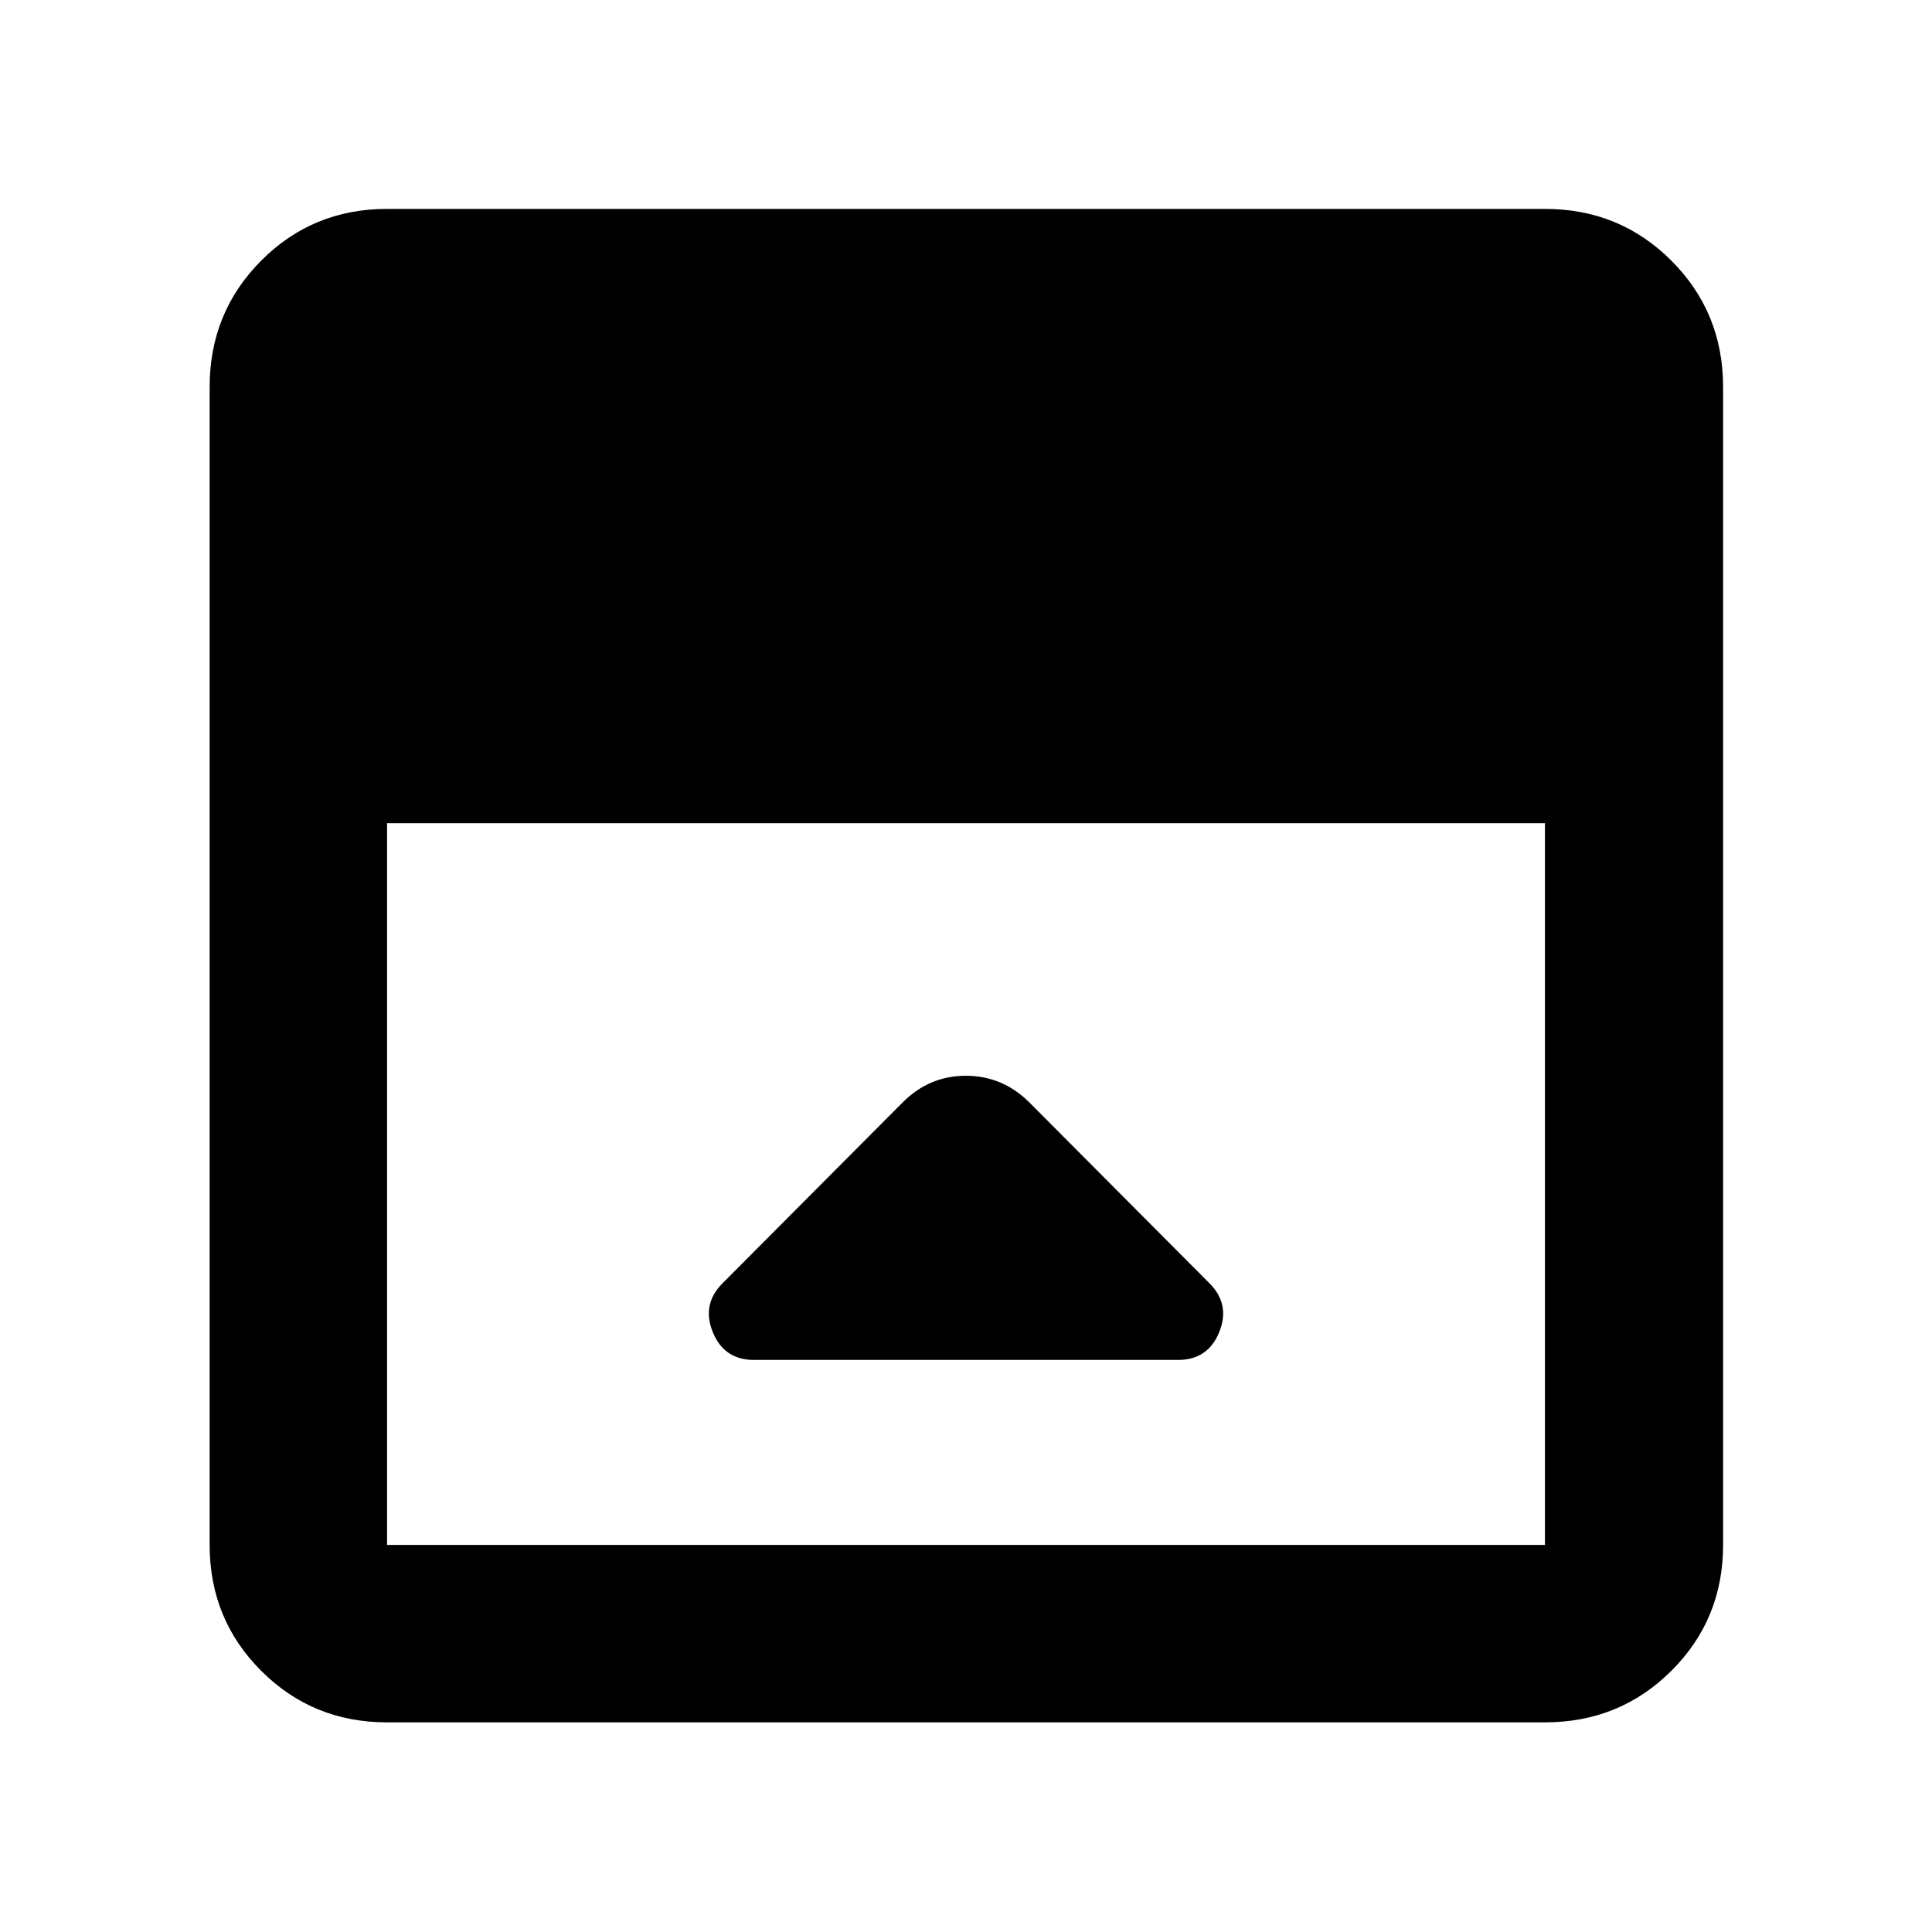 <svg xmlns="http://www.w3.org/2000/svg" height="40" viewBox="0 -960 960 960" width="40"><path d="m448.57-412.26-89.56 89.93q-10.44 10.45-4.82 24.27 5.63 13.81 20.49 13.81h210.64q14.86 0 20.49-13.81 5.62-13.82-4.82-24.27l-89.56-89.93q-13.33-13.2-31.5-13.2-18.16 0-31.36 13.2ZM192.32-104.17q-36.94 0-62.54-25.61-25.61-25.6-25.61-62.54v-575.36q0-37.1 25.61-62.81 25.6-25.71 62.54-25.71h575.36q37.1 0 62.81 25.71t25.71 62.81v575.36q0 36.94-25.71 62.54-25.71 25.61-62.81 25.61H192.32Zm0-446.79v358.64h575.36v-358.64H192.32Z"/></svg>